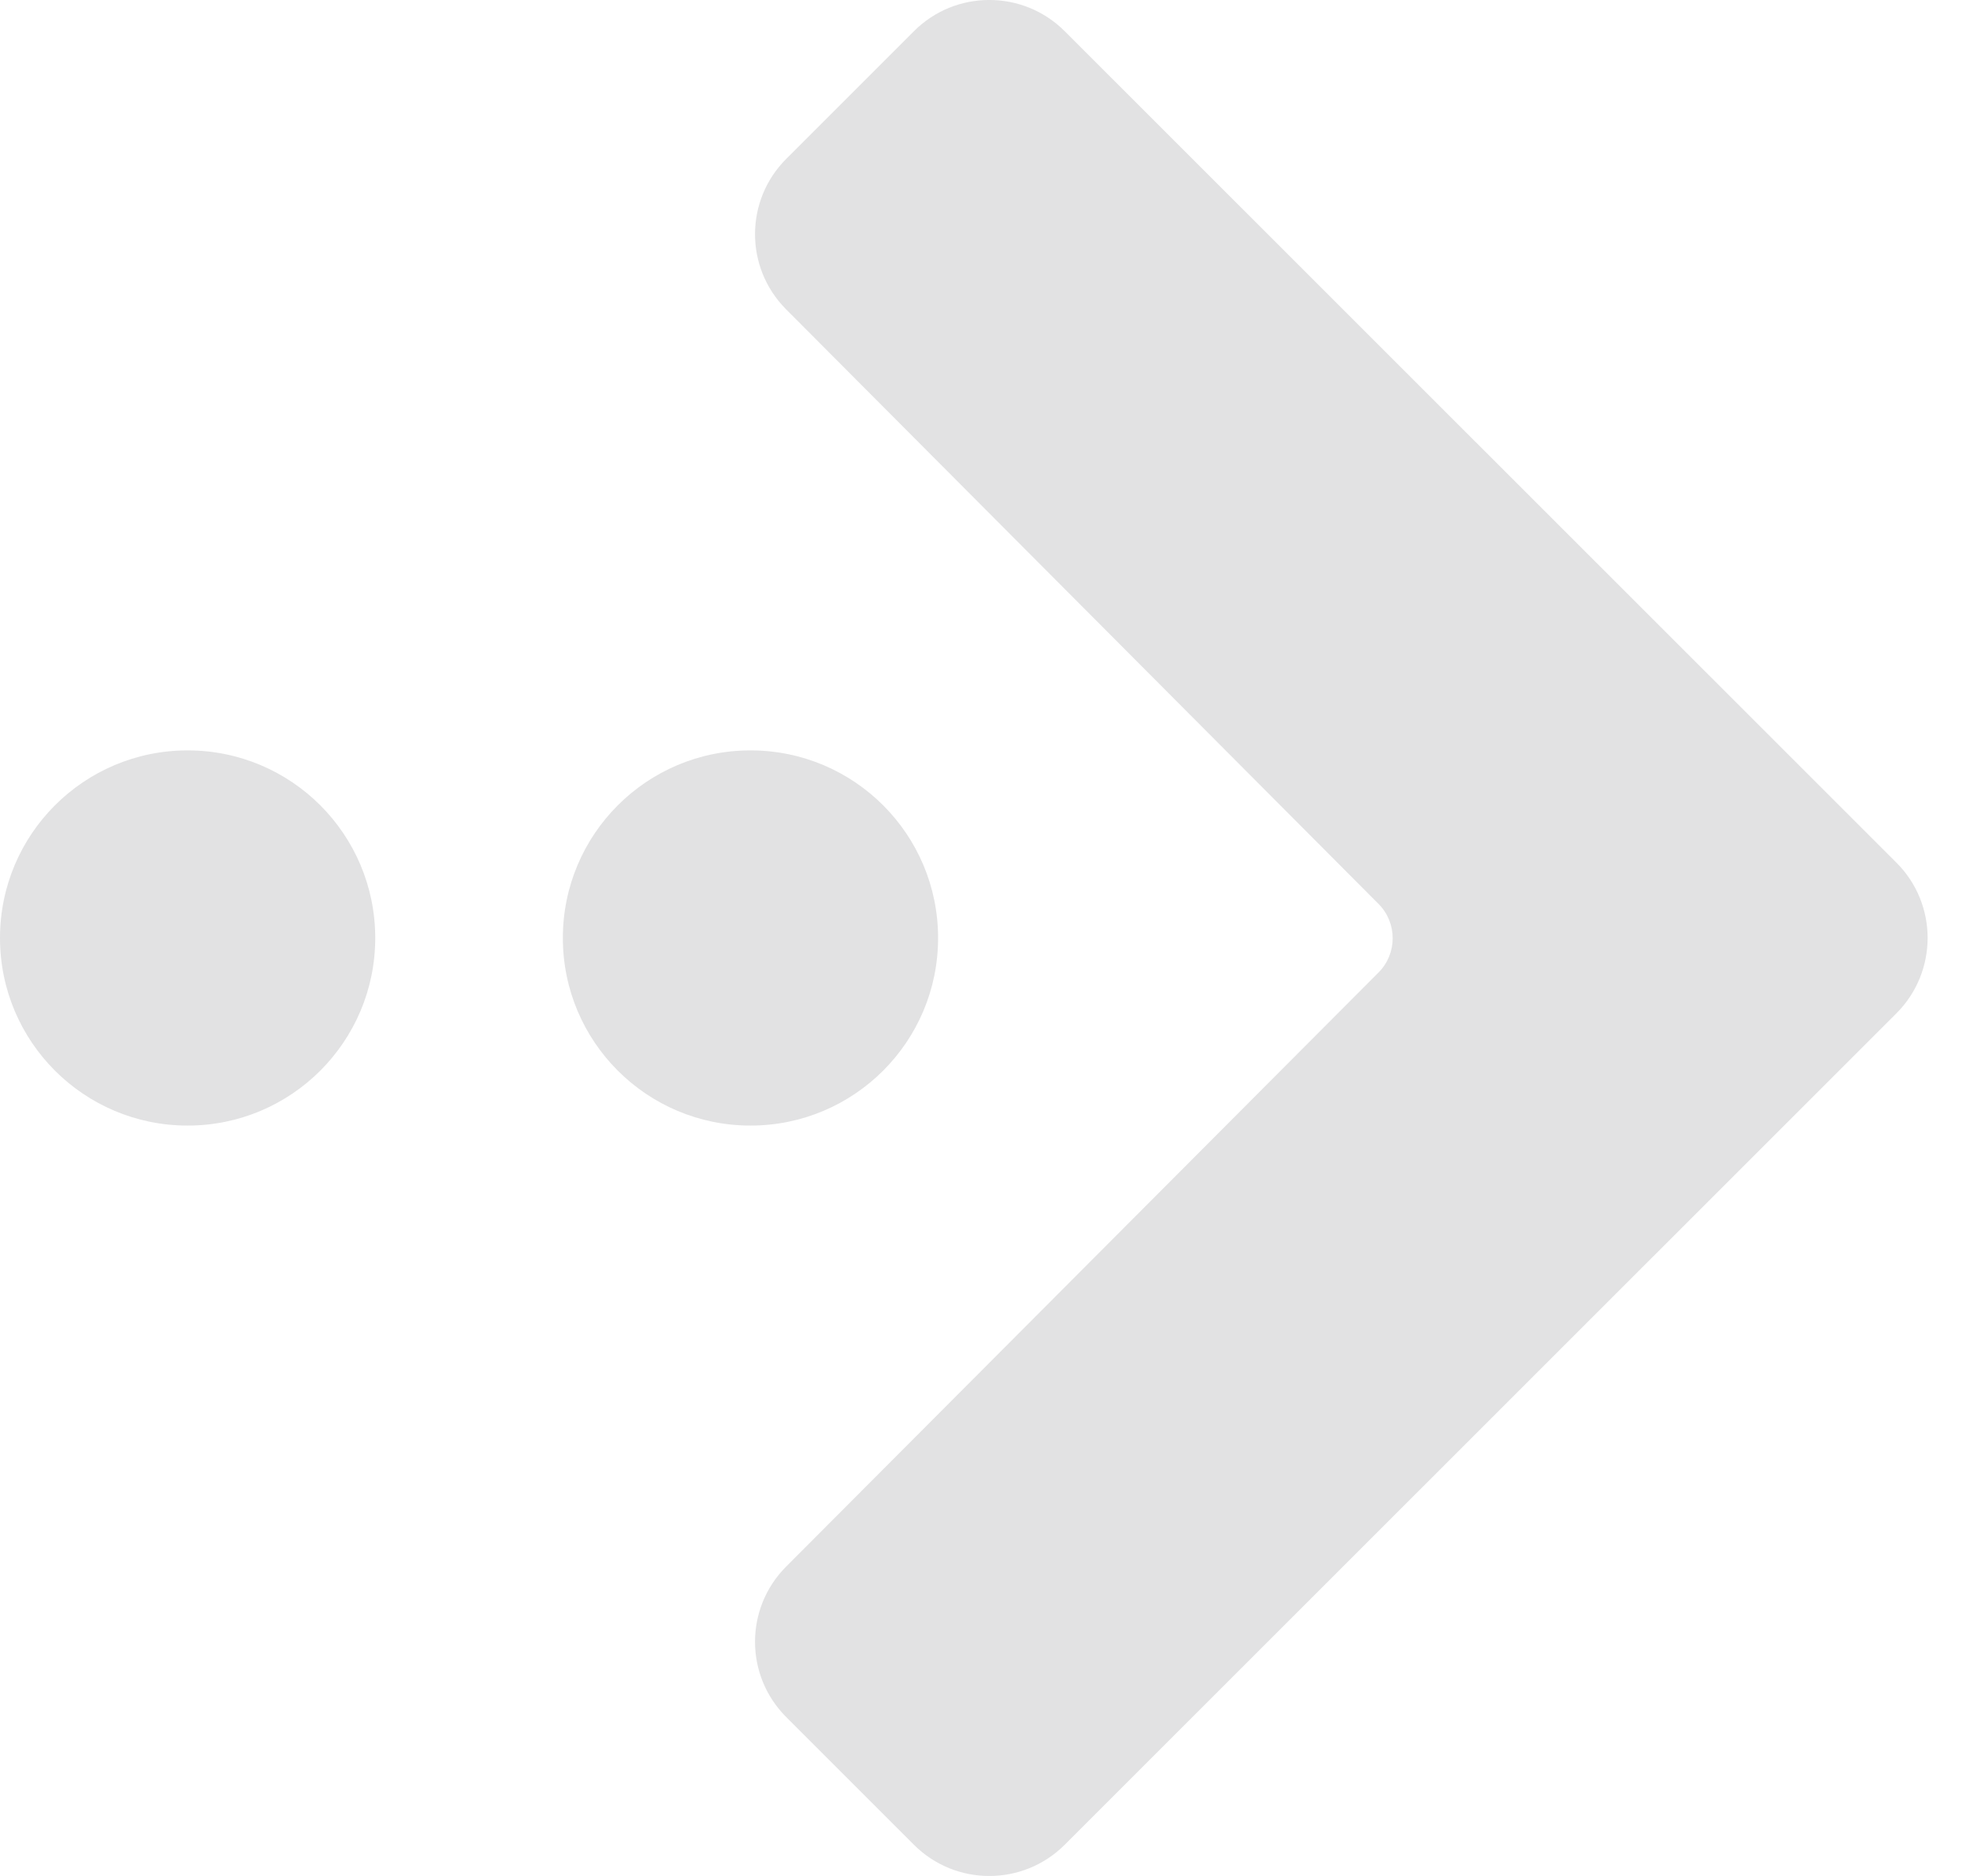 <?xml version="1.0" encoding="UTF-8"?>
<svg width="21px" height="20px" viewBox="0 0 21 20" version="1.1" xmlns="http://www.w3.org/2000/svg" xmlns:xlink="http://www.w3.org/1999/xlink">
    <!-- Generator: Sketch 49.1 (51147) - http://www.bohemiancoding.com/sketch -->
    <title>abandom</title>
    <desc>Created with Sketch.</desc>
    <defs></defs>
    <g id="LICENCIAS-&gt;-CARO-2" stroke="none" stroke-width="1" fill="none" fill-rule="evenodd">
        <g id="003_licencias_dkt-bene" transform="translate(-505, -837)" fill="#E2E2E3" fill-rule="nonzero">
            <g id="abandom" transform="translate(505, 837)">
                <path d="M8.379,16.703 L14.695,10.368 C14.896,10.167 14.896,9.838 14.695,9.637 L8.379,3.297 C7.938,2.854 7.938,2.137 8.381,1.694 L9.743,0.332 C10.186,-0.111 10.905,-0.111 11.349,0.332 L20.216,9.197 C20.659,9.64 20.659,10.359 20.216,10.803 L11.349,19.668 C10.905,20.111 10.186,20.111 9.743,19.668 L8.381,18.306 C7.938,17.863 7.938,17.146 8.379,16.703 L8.379,16.703 Z M8,12 C6.895,12 6,11.105 6,10 C6,8.895 6.895,8 8,8 C9.105,8 10,8.895 10,10 C10,11.105 9.105,12 8,12 Z M2,12 C0.895,12 0,11.105 0,10 C0,8.895 0.895,8 2,8 C3.105,8 4,8.895 4,10 C4,11.105 3.105,12 2,12 Z" id="path-1"></path>
            </g>
        </g>
    </g>
</svg>